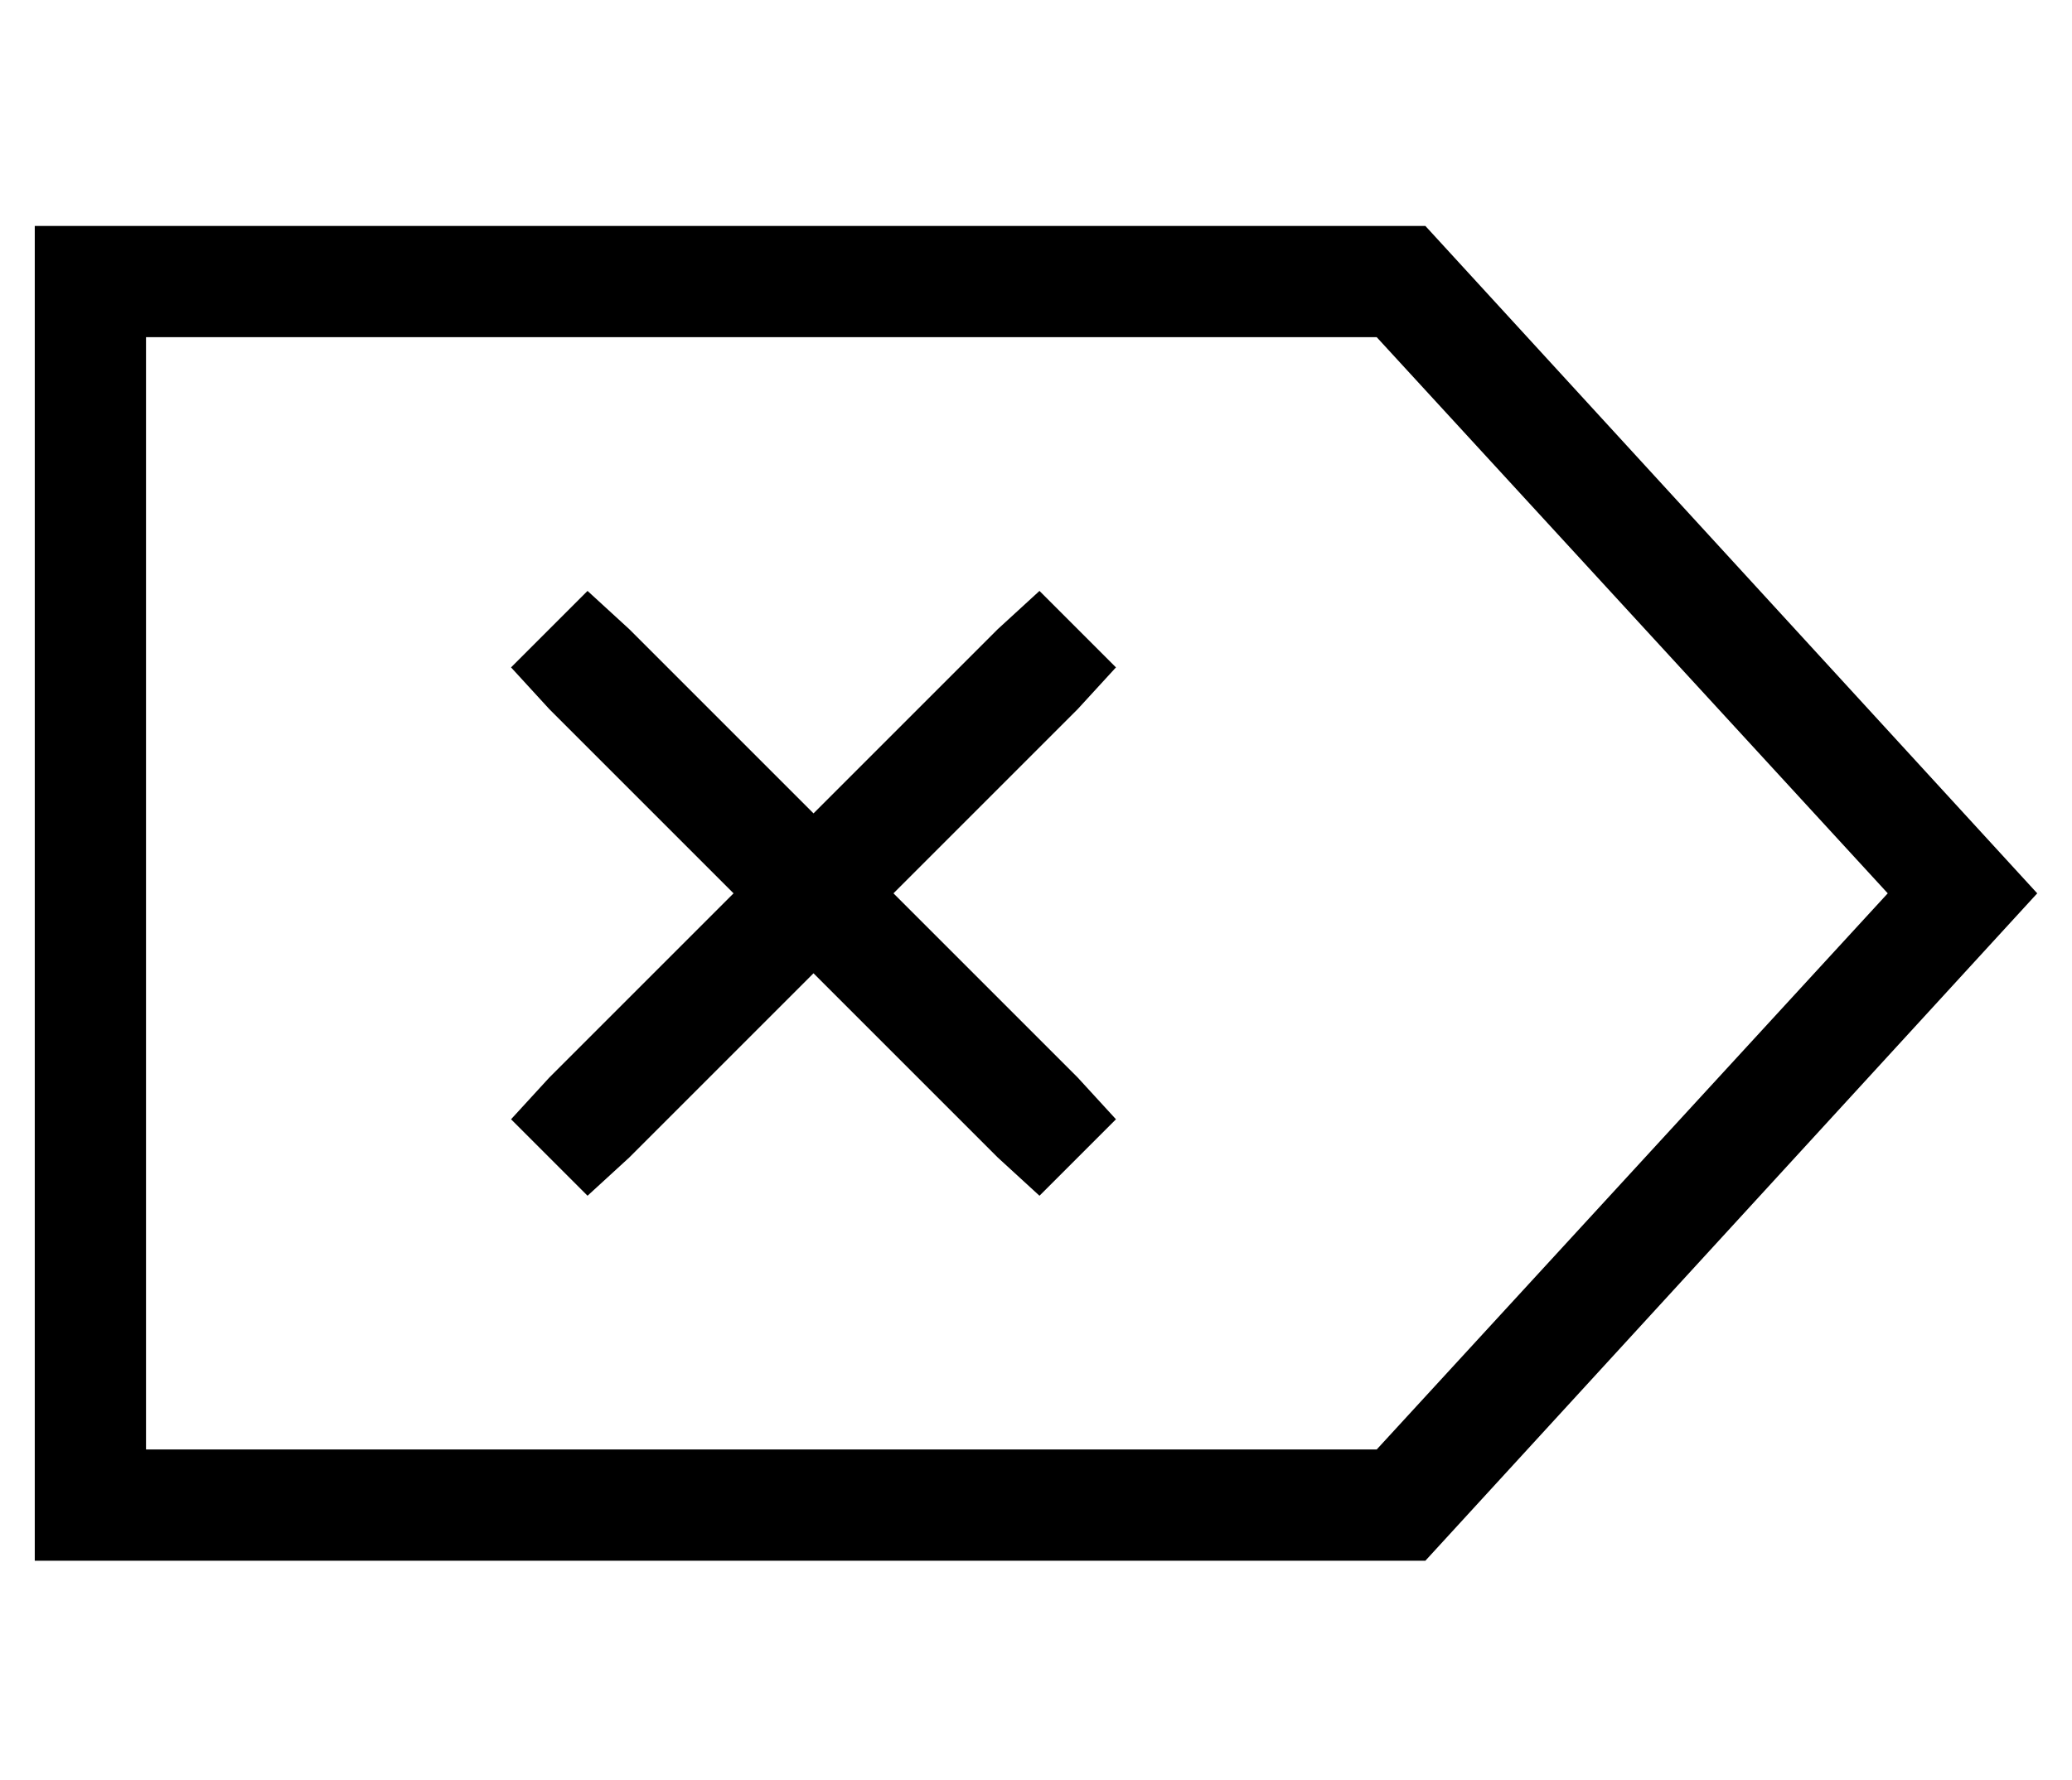 <?xml version="1.0" standalone="no"?>
<!DOCTYPE svg PUBLIC "-//W3C//DTD SVG 1.1//EN" "http://www.w3.org/Graphics/SVG/1.1/DTD/svg11.dtd" >
<svg xmlns="http://www.w3.org/2000/svg" xmlns:xlink="http://www.w3.org/1999/xlink" version="1.1" viewBox="-10 -40 596 512">
   <path fill="currentColor"
d="M0 409h32h-32h400l176 -192v0l-176 -192v0h-368h-32v32v0v320v0v32v0zM533 217l-147 160l147 -160l-147 160h-354v0v-320v0h354v0l147 160v0zM159 130l-22 22l22 -22l-22 22l11 12v0l53 53v0l-53 53v0l-11 12v0l22 22v0l12 -11v0l53 -53v0l53 53v0l12 11v0l22 -22v0
l-11 -12v0l-53 -53v0l53 -53v0l11 -12v0l-22 -22v0l-12 11v0l-53 53v0l-53 -53v0l-12 -11v0z" />
</svg>
